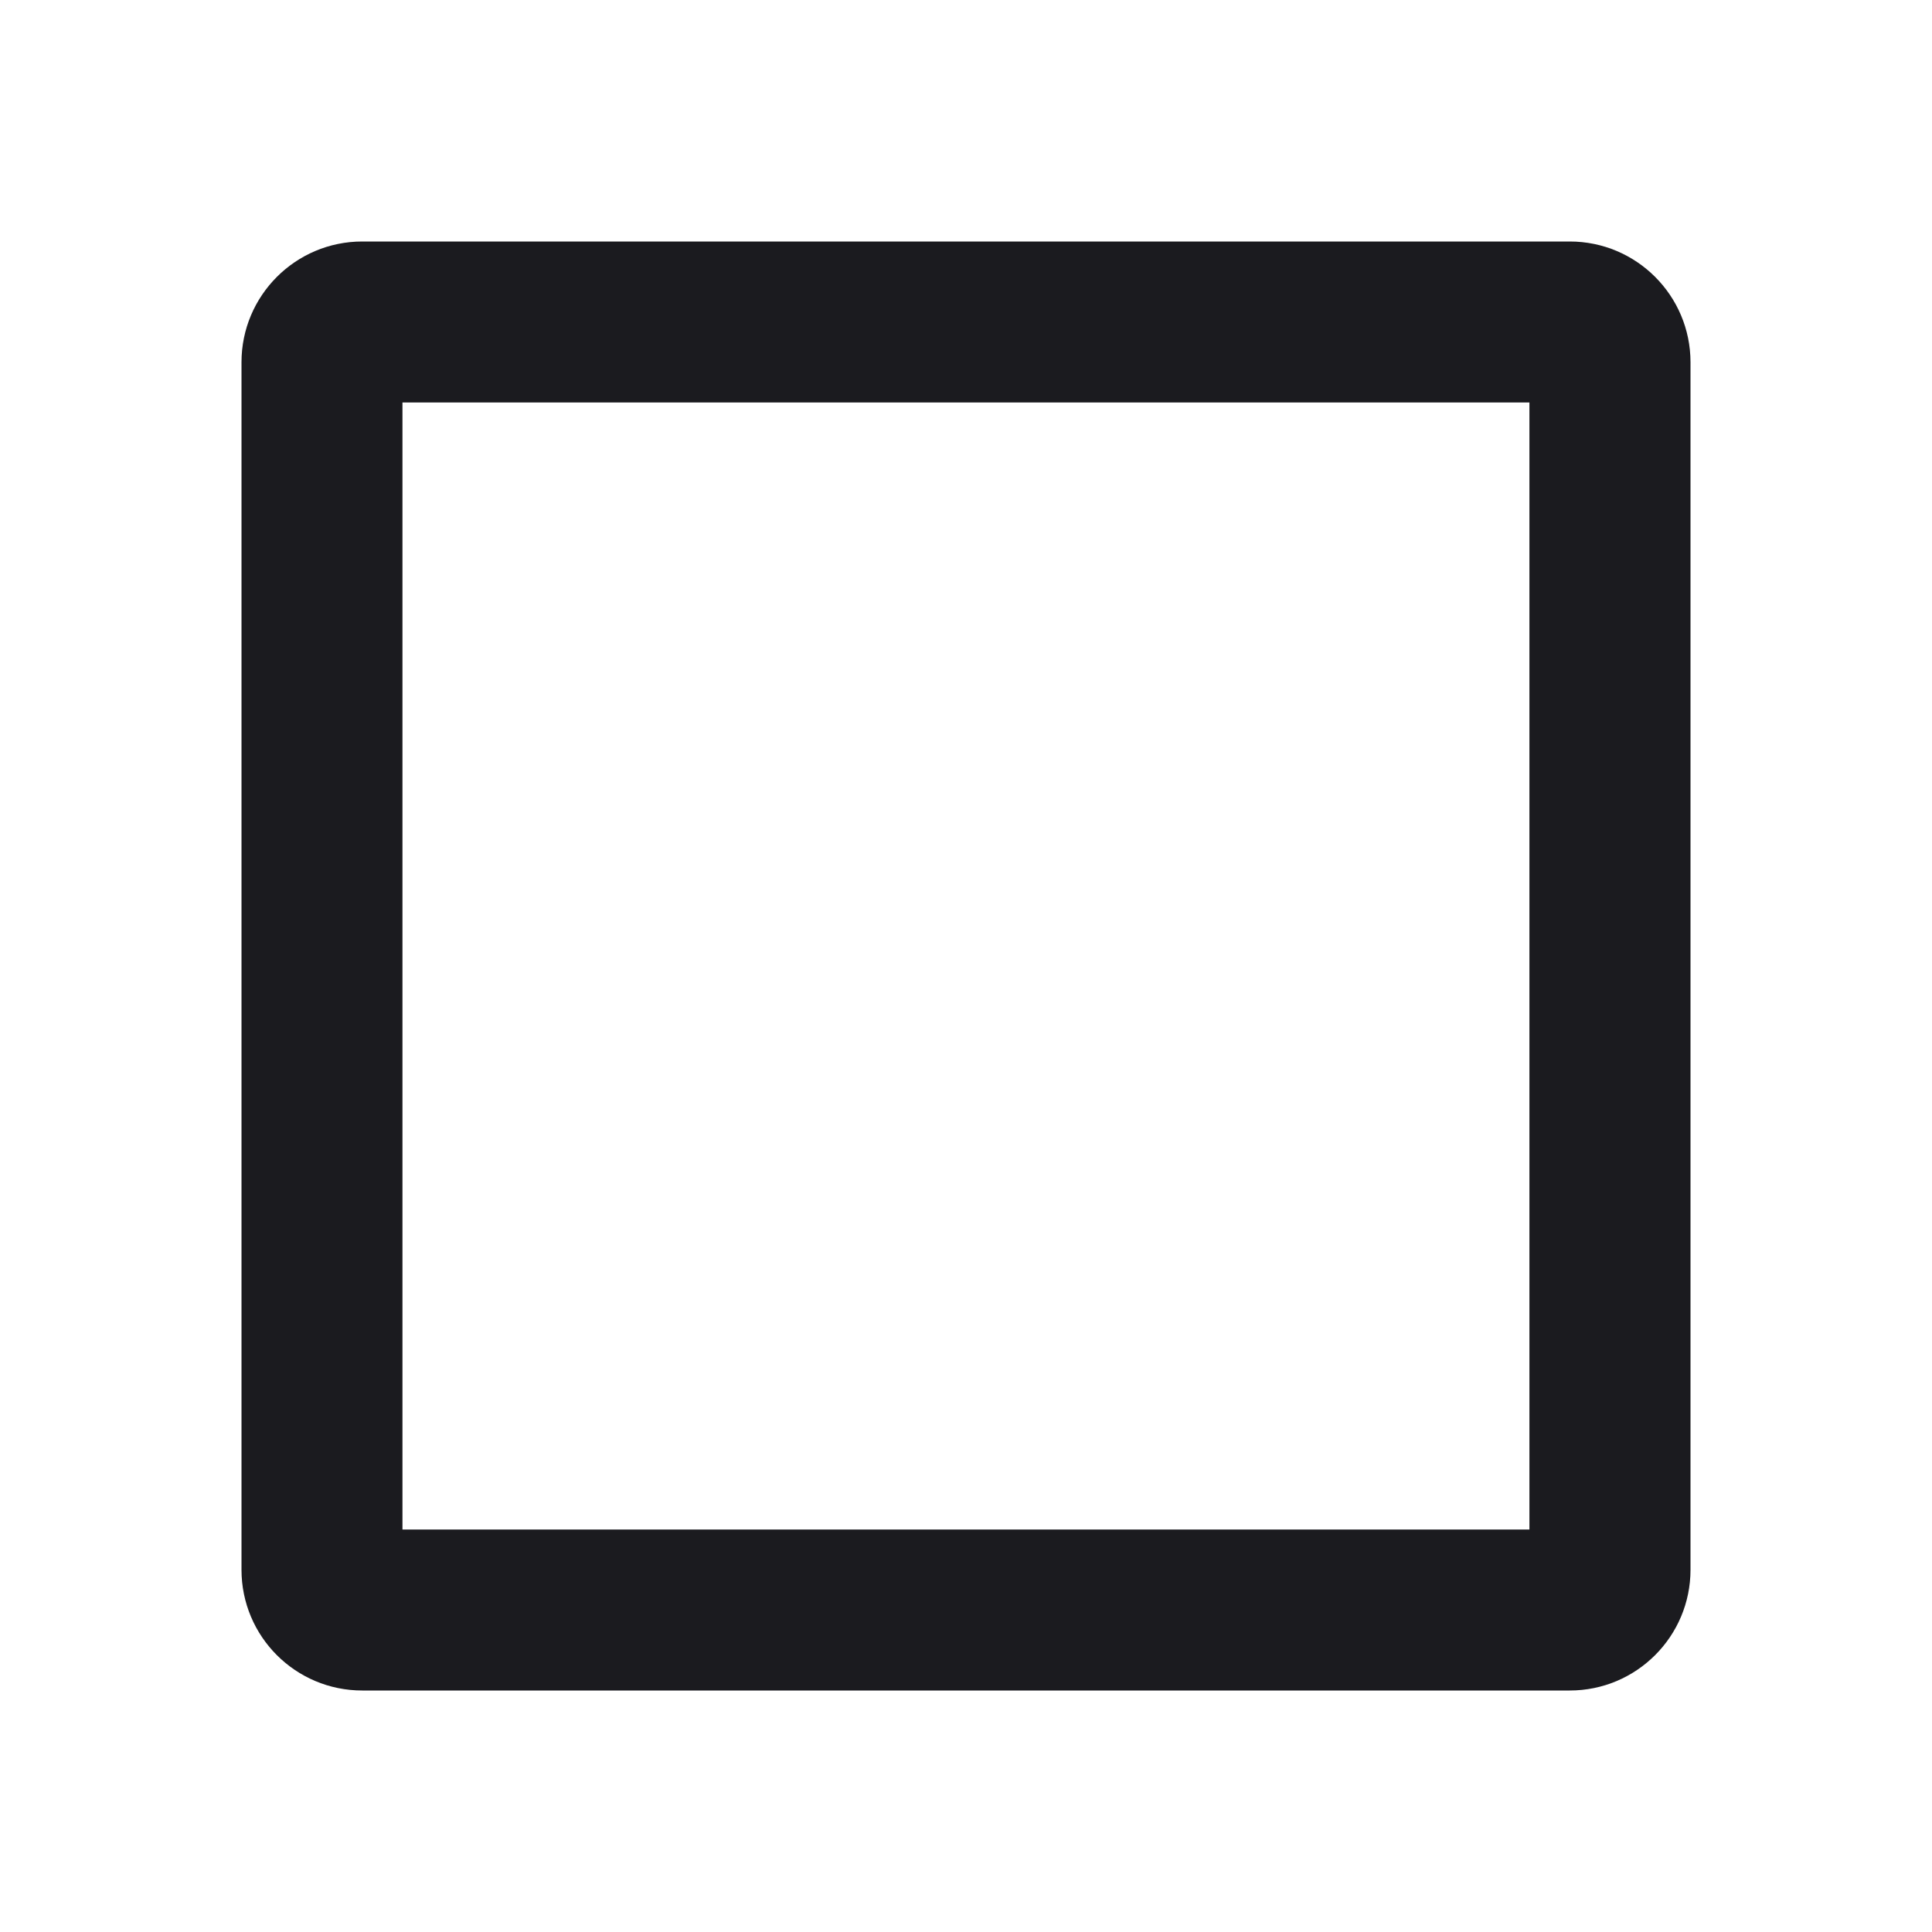 <svg width="16" height="16" viewBox="0 0 16 16" fill="none" xmlns="http://www.w3.org/2000/svg">
<path d="M3 14C2.448 14 2 13.553 2 13L2 3C2 2.448 2.448 2 3 2L13 2C13.552 2 14 2.448 14 3L14 13C14 13.552 13.552 14 13 14L3 14ZM3.333 12.667H12.666V3.333H3.333V12.667Z" fill="#1B1B1F"/>
</svg>
